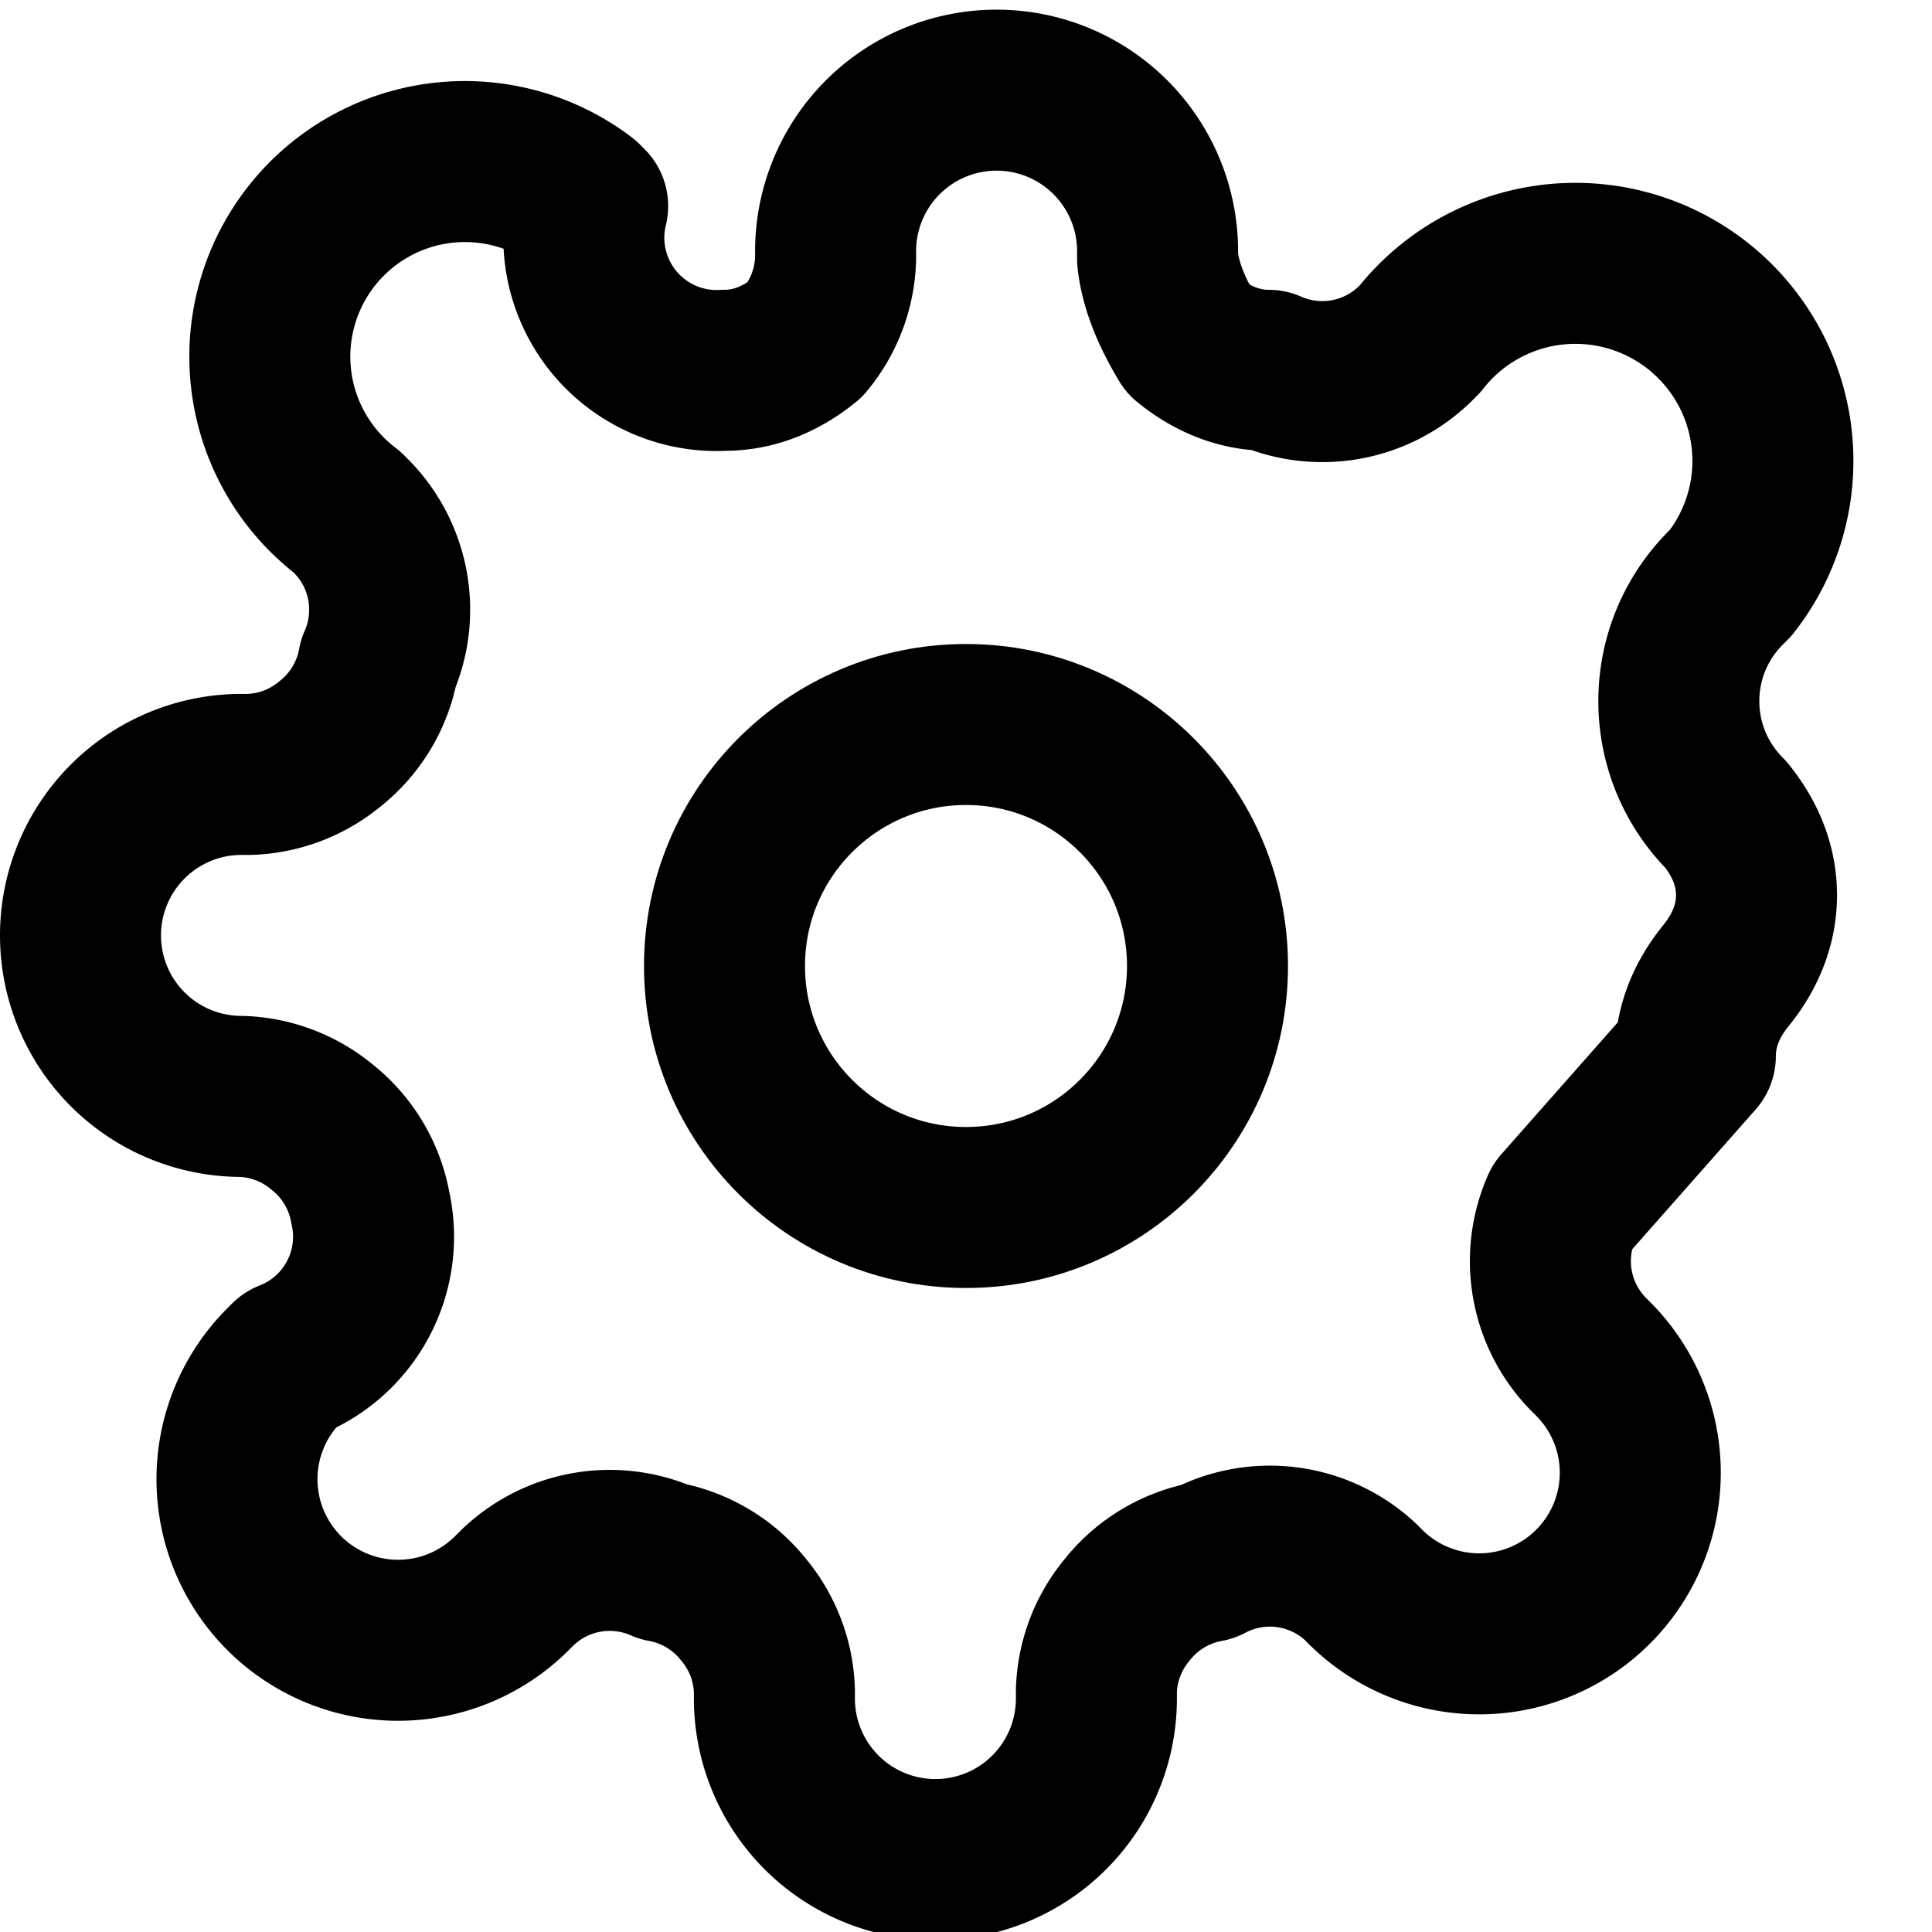 <svg xmlns="http://www.w3.org/2000/svg" width="24" height="24" viewBox="0 0 24 24" fill="none" stroke="currentColor" stroke-width="2" stroke-linecap="round" stroke-linejoin="round">
  <circle cx="12" cy="12" r="3"></circle>
  <path d="M19.4 15a1.65 1.65 0 0 0 .33 1.82l.06.06a2 2 0 1 1-2.83 2.83l-.06-.06A1.65 1.65 0 0 0 15 19.4a1.65 1.65 0 0 0-1 .6 1.65 1.65 0 0 0-.38 1l0 .1a2 2 0 1 1-4 0l0-.1a1.65 1.65 0 0 0-.38-1 1.65 1.65 0 0 0-1-.6 1.65 1.65 0 0 0-1.82.33l-.06.06a2 2 0 1 1-2.83-2.83l.06-.06A1.65 1.65 0 0 0 4.6 15a1.65 1.65 0 0 0-.6-1 1.65 1.65 0 0 0-1-.38H3a2 2 0 1 1 0-4h.1a1.65 1.65 0 0 0 1-.38 1.65 1.65 0 0 0 .6-1 1.65 1.65 0 0 0-.33-1.82l-.06-.06A2 2 0 1 1 7.24 2.5l.06.06A1.65 1.65 0 0 0 9 4.6c.34 0 .68-.12 1-.38a1.65 1.65 0 0 0 .38-1l0-.1a2 2 0 1 1 4 0l0 .1c.04.36.2.7.38 1 .32.26.66.38 1 .38a1.65 1.65 0 0 0 1.82-.33l.06-.06A2 2 0 1 1 21.5 7.24l-.06.06c-.78.78-.78 2.04 0 2.82.26.32.38.66.38 1s-.12.68-.38 1c-.26.32-.38.66-.38 1z"></path>
</svg>
